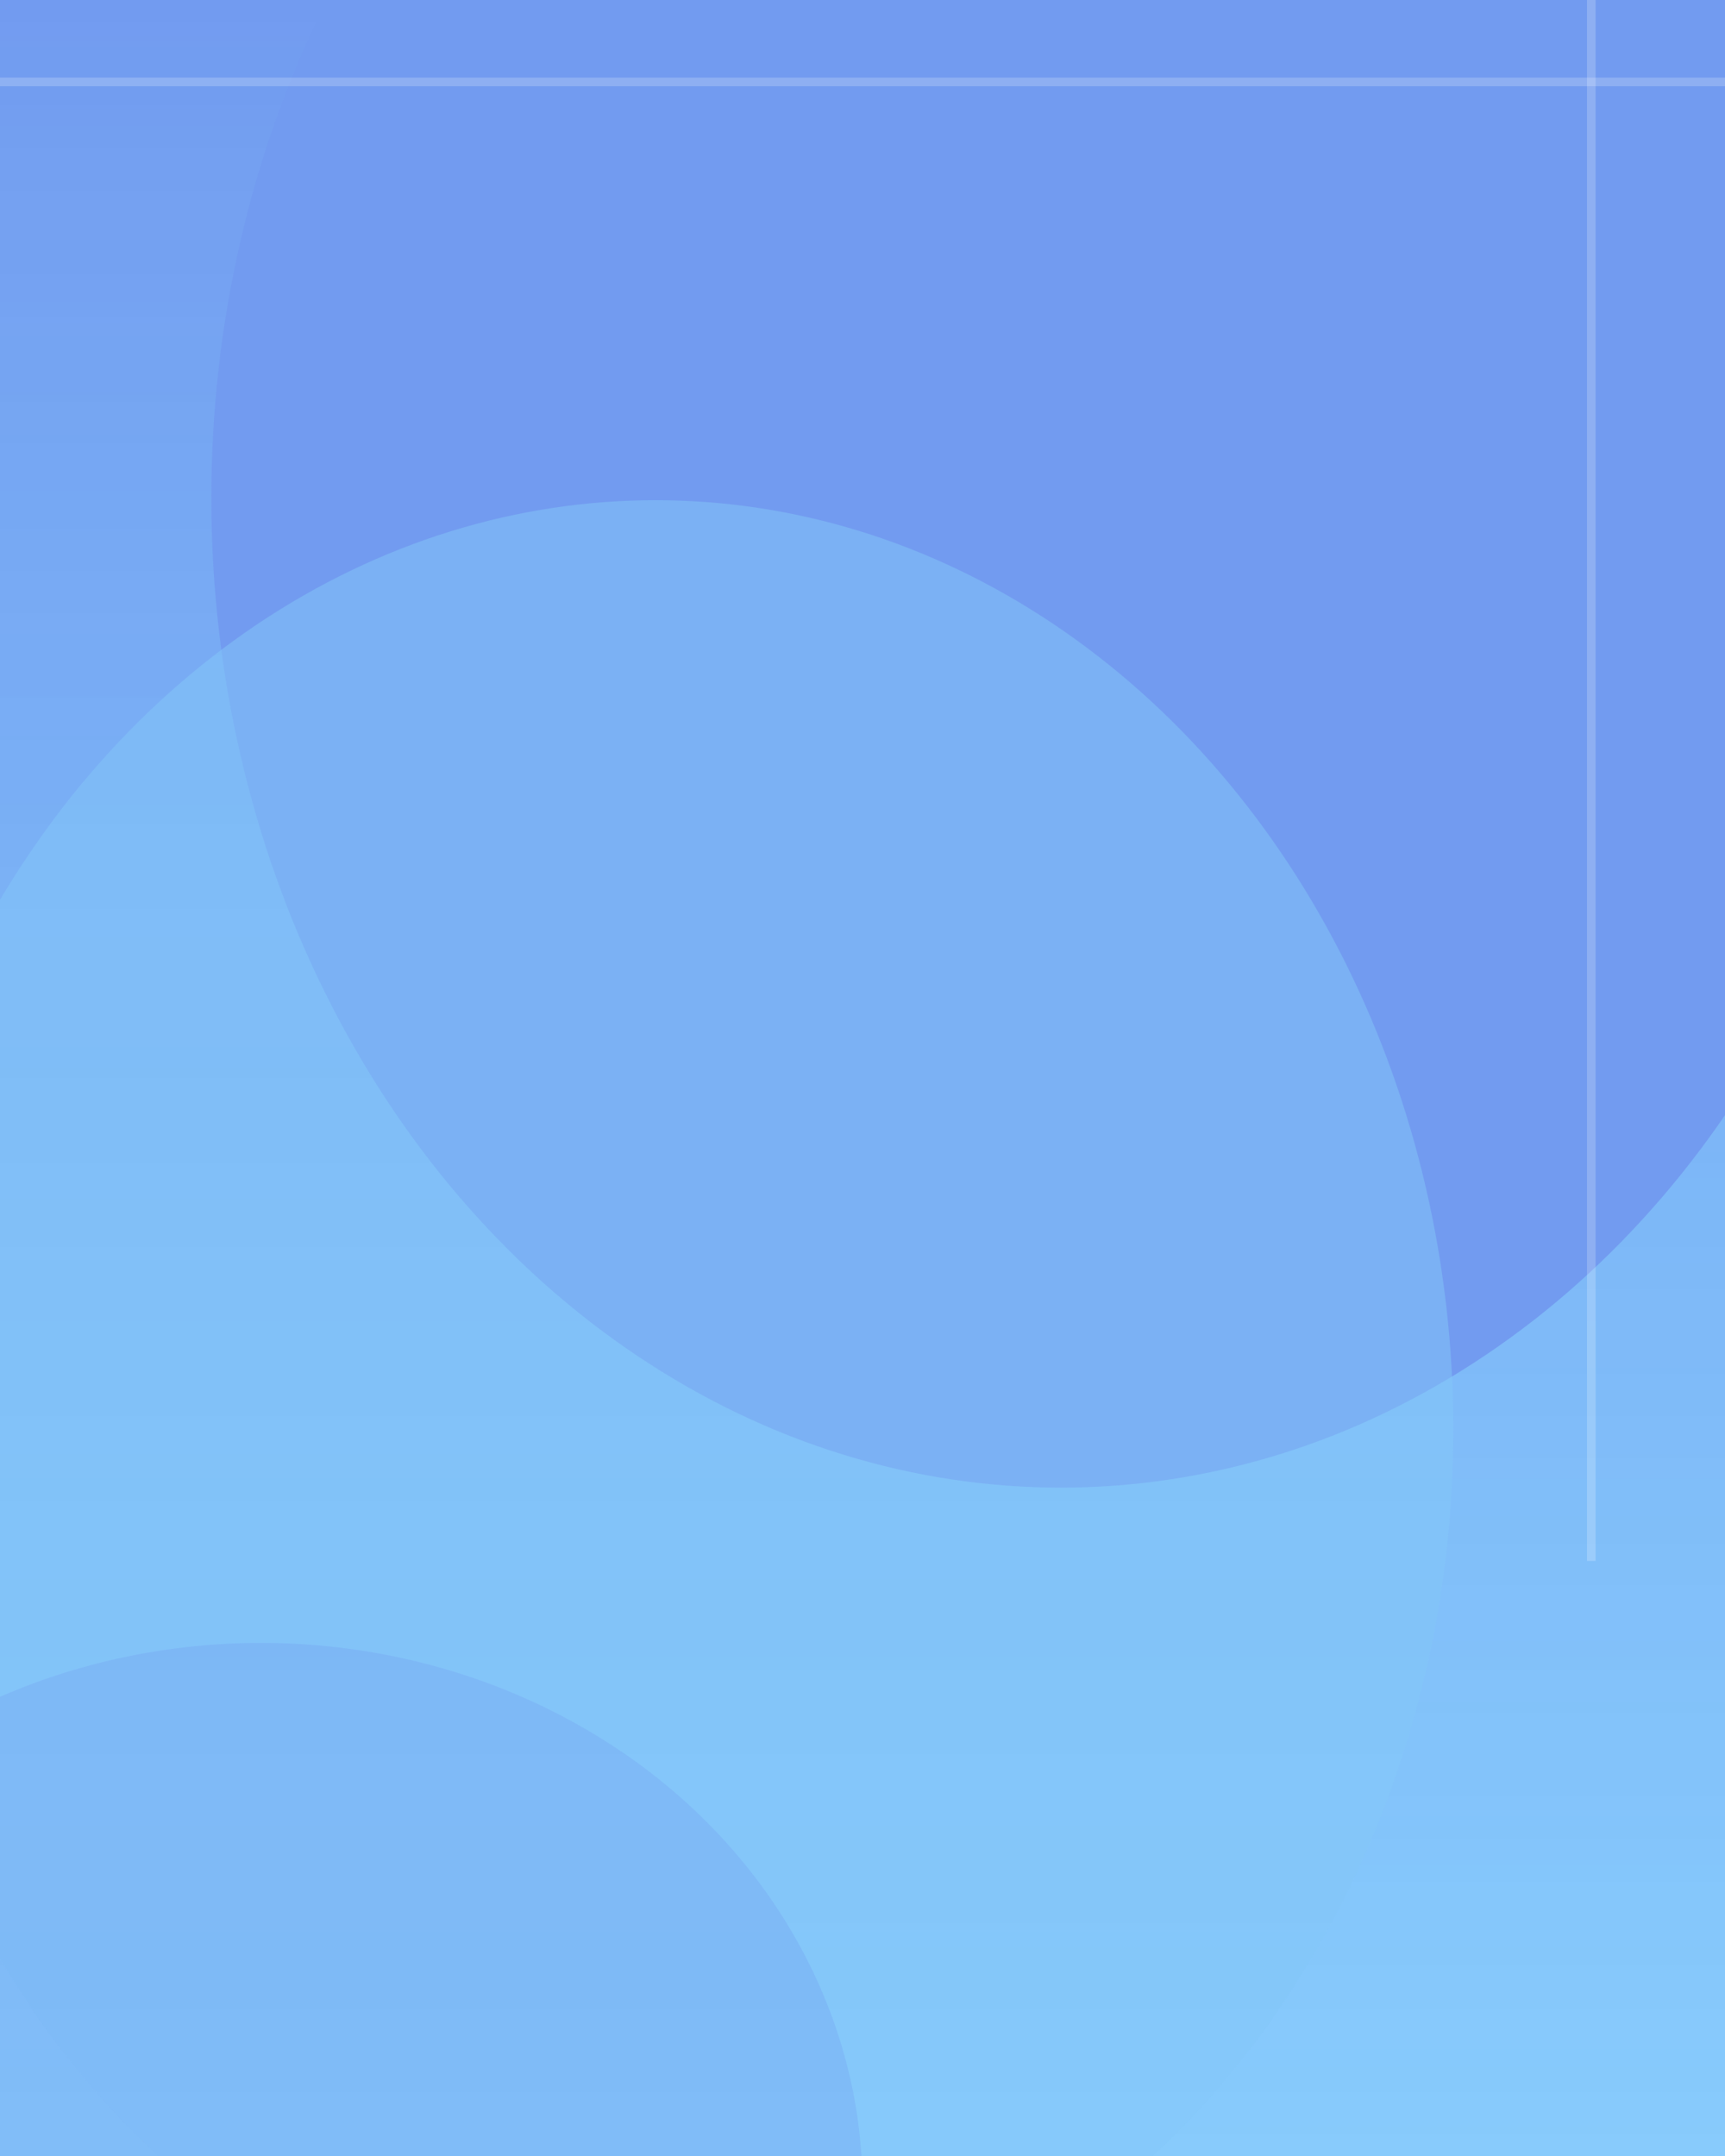 <svg width="400" height="500" viewBox="0 0 400 500" fill="none" xmlns="http://www.w3.org/2000/svg">
<g opacity="0.7" clip-path="url(#clip0_233_300)">
<rect width="400" height="500" fill="url(#paint0_linear_233_300)"/>
<g filter="url(#filter0_f_233_300)">
<ellipse cx="246" cy="115.5" rx="197" ry="229.5" fill="#3671E9"/>
</g>
<g opacity="0.5" filter="url(#filter1_f_233_300)">
<ellipse cx="152" cy="331.5" rx="185" ry="215.5" fill="#4FAFF5"/>
</g>
<g opacity="0.3" filter="url(#filter2_f_233_300)">
<ellipse cx="60.5" cy="507.5" rx="139.5" ry="126.5" fill="#3671E9"/>
</g>
<line opacity="0.2" y1="19" x2="400" y2="19" stroke="white" stroke-width="2"/>
<line opacity="0.2" x1="369" y1="362" x2="369" y2="-4.37114e-08" stroke="white" stroke-width="2"/>
</g>
<defs>
<filter id="filter0_f_233_300" x="-21" y="-184" width="534" height="599" filterUnits="userSpaceOnUse" color-interpolation-filters="sRGB">
<feFlood flood-opacity="0" result="BackgroundImageFix"/>
<feBlend mode="normal" in="SourceGraphic" in2="BackgroundImageFix" result="shape"/>
<feGaussianBlur stdDeviation="35" result="effect1_foregroundBlur_233_300"/>
</filter>
<filter id="filter1_f_233_300" x="-77" y="72" width="458" height="519" filterUnits="userSpaceOnUse" color-interpolation-filters="sRGB">
<feFlood flood-opacity="0" result="BackgroundImageFix"/>
<feBlend mode="normal" in="SourceGraphic" in2="BackgroundImageFix" result="shape"/>
<feGaussianBlur stdDeviation="22" result="effect1_foregroundBlur_233_300"/>
</filter>
<filter id="filter2_f_233_300" x="-129" y="331" width="379" height="353" filterUnits="userSpaceOnUse" color-interpolation-filters="sRGB">
<feFlood flood-opacity="0" result="BackgroundImageFix"/>
<feBlend mode="normal" in="SourceGraphic" in2="BackgroundImageFix" result="shape"/>
<feGaussianBlur stdDeviation="25" result="effect1_foregroundBlur_233_300"/>
</filter>
<linearGradient id="paint0_linear_233_300" x1="200" y1="0" x2="200" y2="500" gradientUnits="userSpaceOnUse">
<stop stop-color="#3671E9"/>
<stop offset="1" stop-color="#2AA2FA" stop-opacity="0.8"/>
</linearGradient>
<clipPath id="clip0_233_300">
<rect width="400" height="500" fill="white"/>
</clipPath>
</defs>
</svg>
